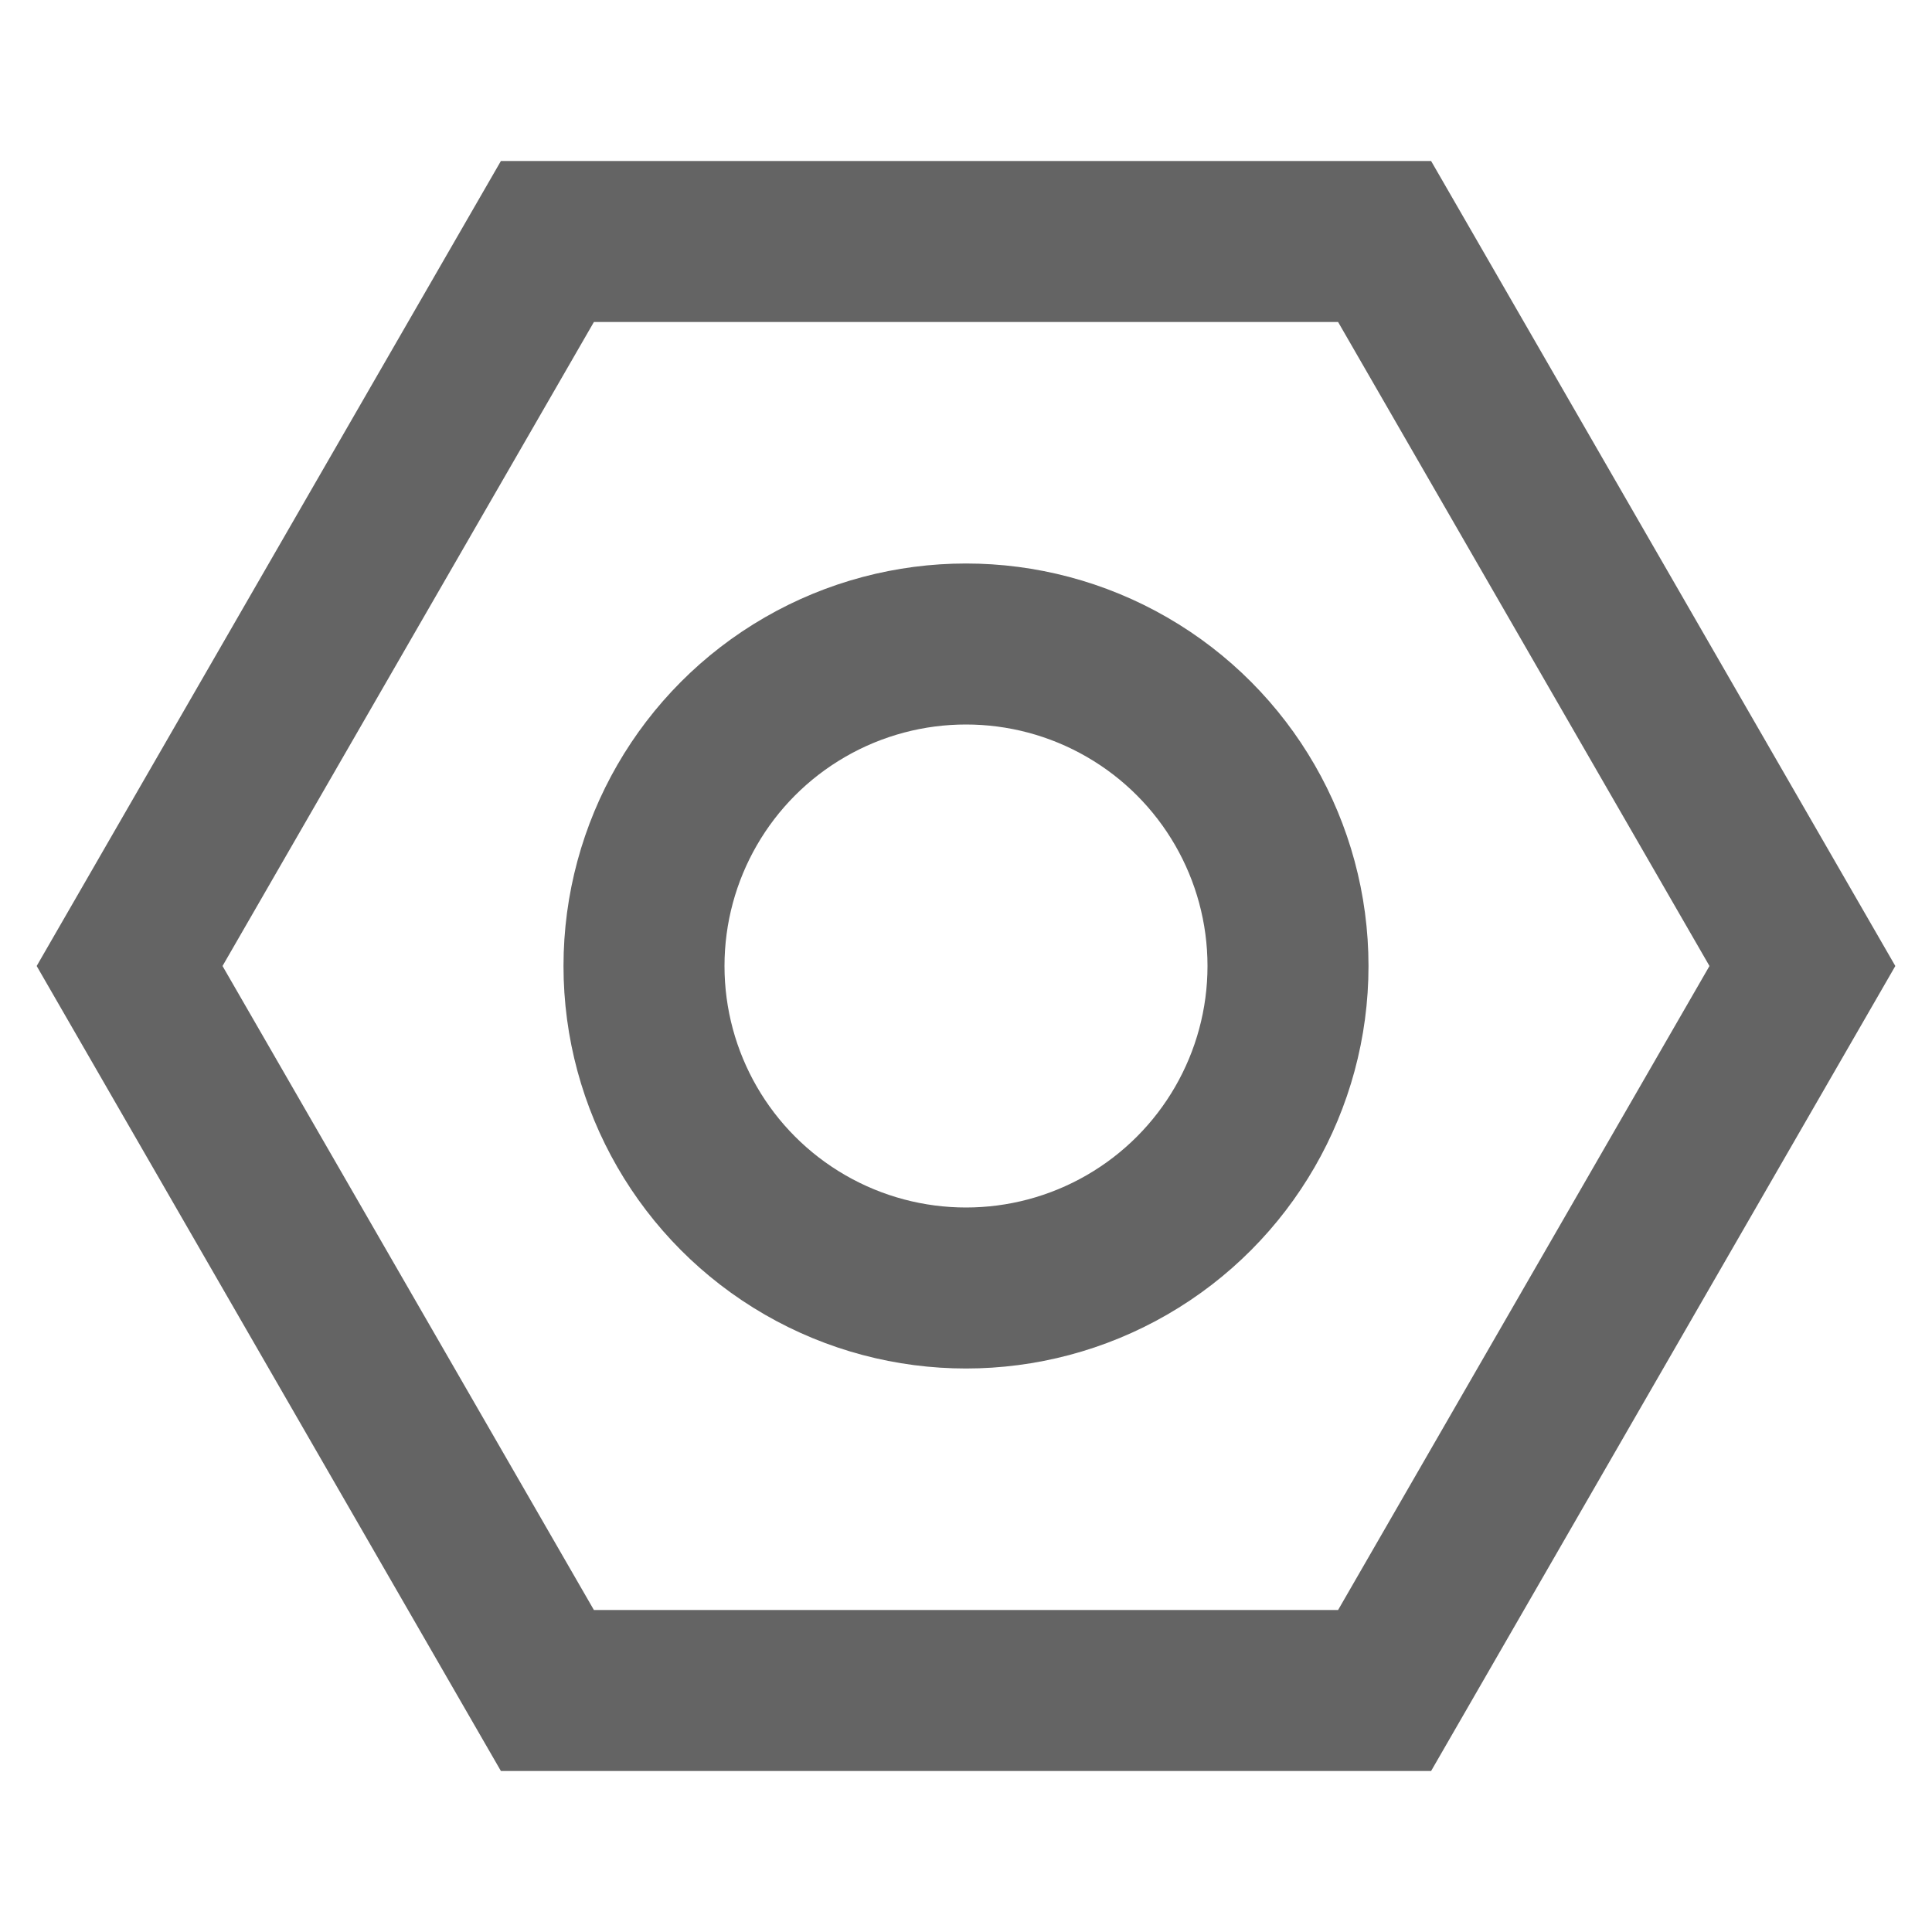 <?xml version="1.0" encoding="utf-8"?><!-- Uploaded to: SVG Repo, www.svgrepo.com, Generator: SVG Repo Mixer Tools -->
<svg width="800px" height="800px" viewBox="0 0 24 24" id="Layer_1" data-name="Layer 1" xmlns="http://www.w3.org/2000/svg"><defs><style>.cls-1{fill:none;stroke:#646464;stroke-miterlimit:10;stroke-width:2px;}</style></defs><polygon class="cls-1" points="17.2 3 6.8 3 1.61 12 6.8 21 17.2 21 22.39 12 17.2 3"/><circle class="cls-1" cx="12" cy="12" r="4"/></svg>